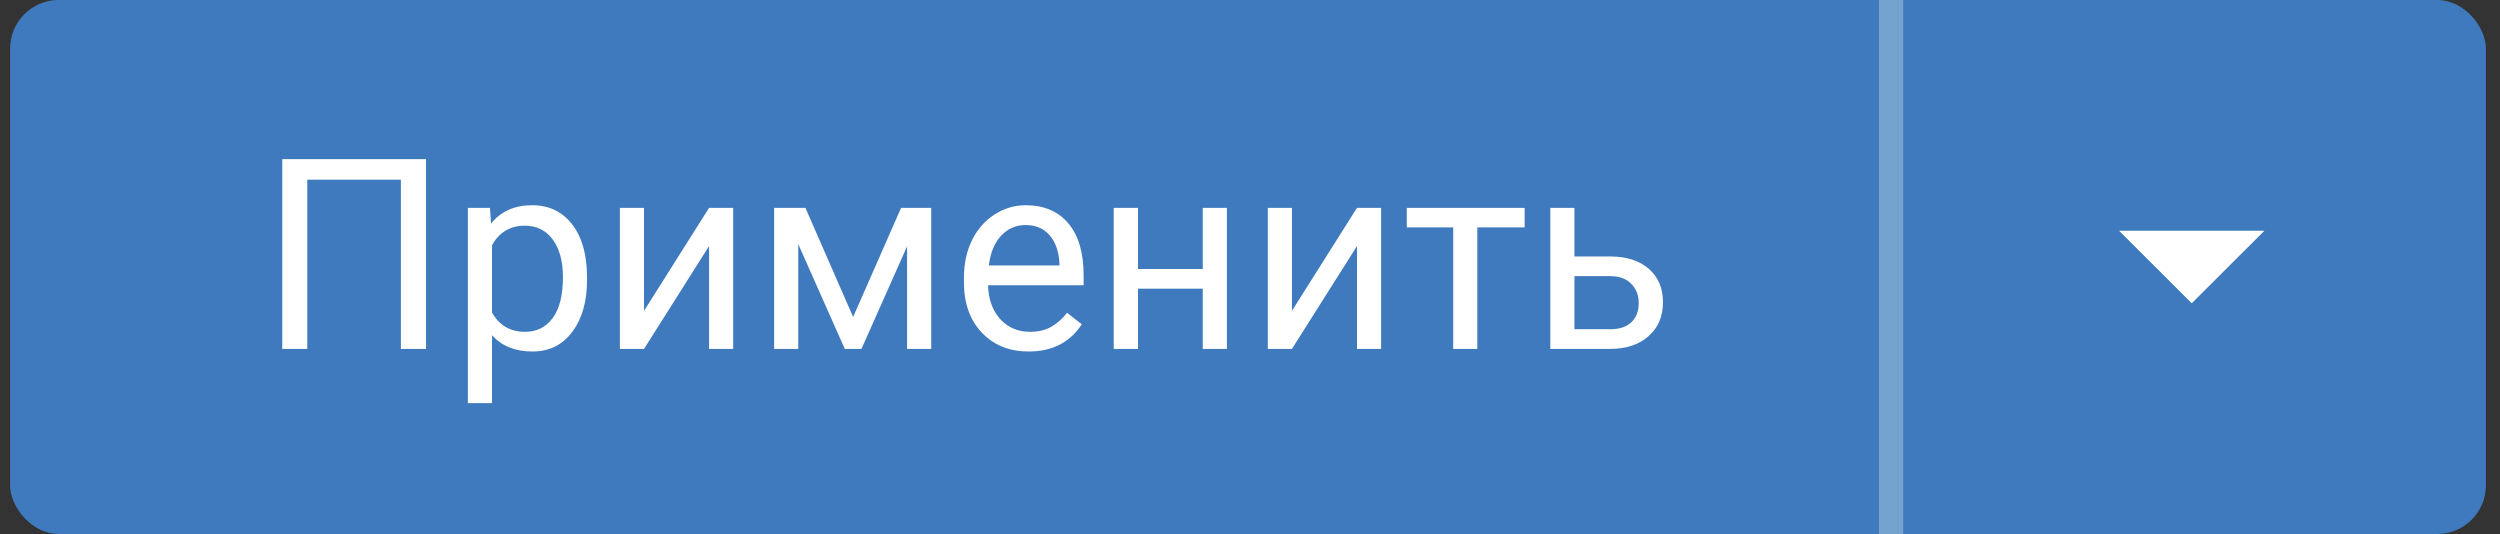 <svg width="103" height="22" viewBox="0 0 103 22" fill="none" xmlns="http://www.w3.org/2000/svg">
<rect x="0" y="0" width="103" height="22" fill="#333333" stroke="none"/>
<rect x="0.418" width="102" height="22" rx="2" fill="#3F7ABE"/>
<path d="M17.553 14.375H16.516V7.403H12.66V14.375H11.629V6.555H17.553V14.375ZM24.186 11.534C24.186 12.418 23.984 13.131 23.579 13.671C23.175 14.212 22.627 14.482 21.936 14.482C21.23 14.482 20.675 14.259 20.271 13.811V16.609H19.277V8.563H20.185L20.233 9.208C20.638 8.707 21.2 8.456 21.92 8.456C22.618 8.456 23.169 8.719 23.574 9.246C23.982 9.772 24.186 10.504 24.186 11.442V11.534ZM23.193 11.421C23.193 10.766 23.053 10.248 22.774 9.869C22.494 9.489 22.111 9.299 21.624 9.299C21.023 9.299 20.572 9.566 20.271 10.1V12.877C20.568 13.406 21.023 13.671 21.635 13.671C22.111 13.671 22.489 13.483 22.768 13.107C23.051 12.728 23.193 12.166 23.193 11.421ZM29.214 8.563H30.207V14.375H29.214V10.137L26.534 14.375H25.54V8.563H26.534V12.807L29.214 8.563ZM35.149 13.059L37.125 8.563H38.366V14.375H37.372V10.148L35.492 14.375H34.805L32.888 10.057V14.375H31.894V8.563H33.183L35.149 13.059ZM42.378 14.482C41.59 14.482 40.95 14.225 40.455 13.709C39.961 13.19 39.714 12.497 39.714 11.63V11.448C39.714 10.871 39.823 10.357 40.042 9.906C40.264 9.451 40.572 9.097 40.966 8.843C41.363 8.585 41.793 8.456 42.255 8.456C43.01 8.456 43.597 8.705 44.016 9.203C44.435 9.7 44.645 10.413 44.645 11.34V11.754H40.708C40.722 12.327 40.889 12.79 41.207 13.145C41.53 13.496 41.938 13.671 42.432 13.671C42.783 13.671 43.08 13.6 43.324 13.457C43.567 13.313 43.78 13.123 43.963 12.887L44.57 13.36C44.083 14.108 43.352 14.482 42.378 14.482ZM42.255 9.272C41.854 9.272 41.517 9.419 41.245 9.713C40.973 10.003 40.804 10.411 40.74 10.938H43.651V10.862C43.623 10.357 43.486 9.967 43.243 9.691C42.999 9.412 42.67 9.272 42.255 9.272ZM50.548 14.375H49.554V11.894H46.885V14.375H45.886V8.563H46.885V11.082H49.554V8.563H50.548V14.375ZM55.908 8.563H56.902V14.375H55.908V10.137L53.228 14.375H52.234V8.563H53.228V12.807L55.908 8.563ZM62.815 9.369H60.865V14.375H59.872V9.369H57.96V8.563H62.815V9.369ZM64.867 10.567H66.376C67.035 10.574 67.556 10.746 67.939 11.082C68.322 11.419 68.514 11.876 68.514 12.452C68.514 13.032 68.317 13.498 67.923 13.849C67.529 14.2 66.999 14.375 66.333 14.375H63.873V8.563H64.867V10.567ZM64.867 11.378V13.564H66.344C66.716 13.564 67.005 13.469 67.209 13.279C67.413 13.086 67.515 12.823 67.515 12.49C67.515 12.168 67.415 11.904 67.214 11.7C67.017 11.492 66.74 11.385 66.382 11.378H64.867Z" fill="white"/>
<path d="M93.296 9.505H87.304L90.3 12.495L93.296 9.505Z" fill="white"/>
<rect x="77.413" width="1" height="22" fill="#75A2CF"/>
</svg>
